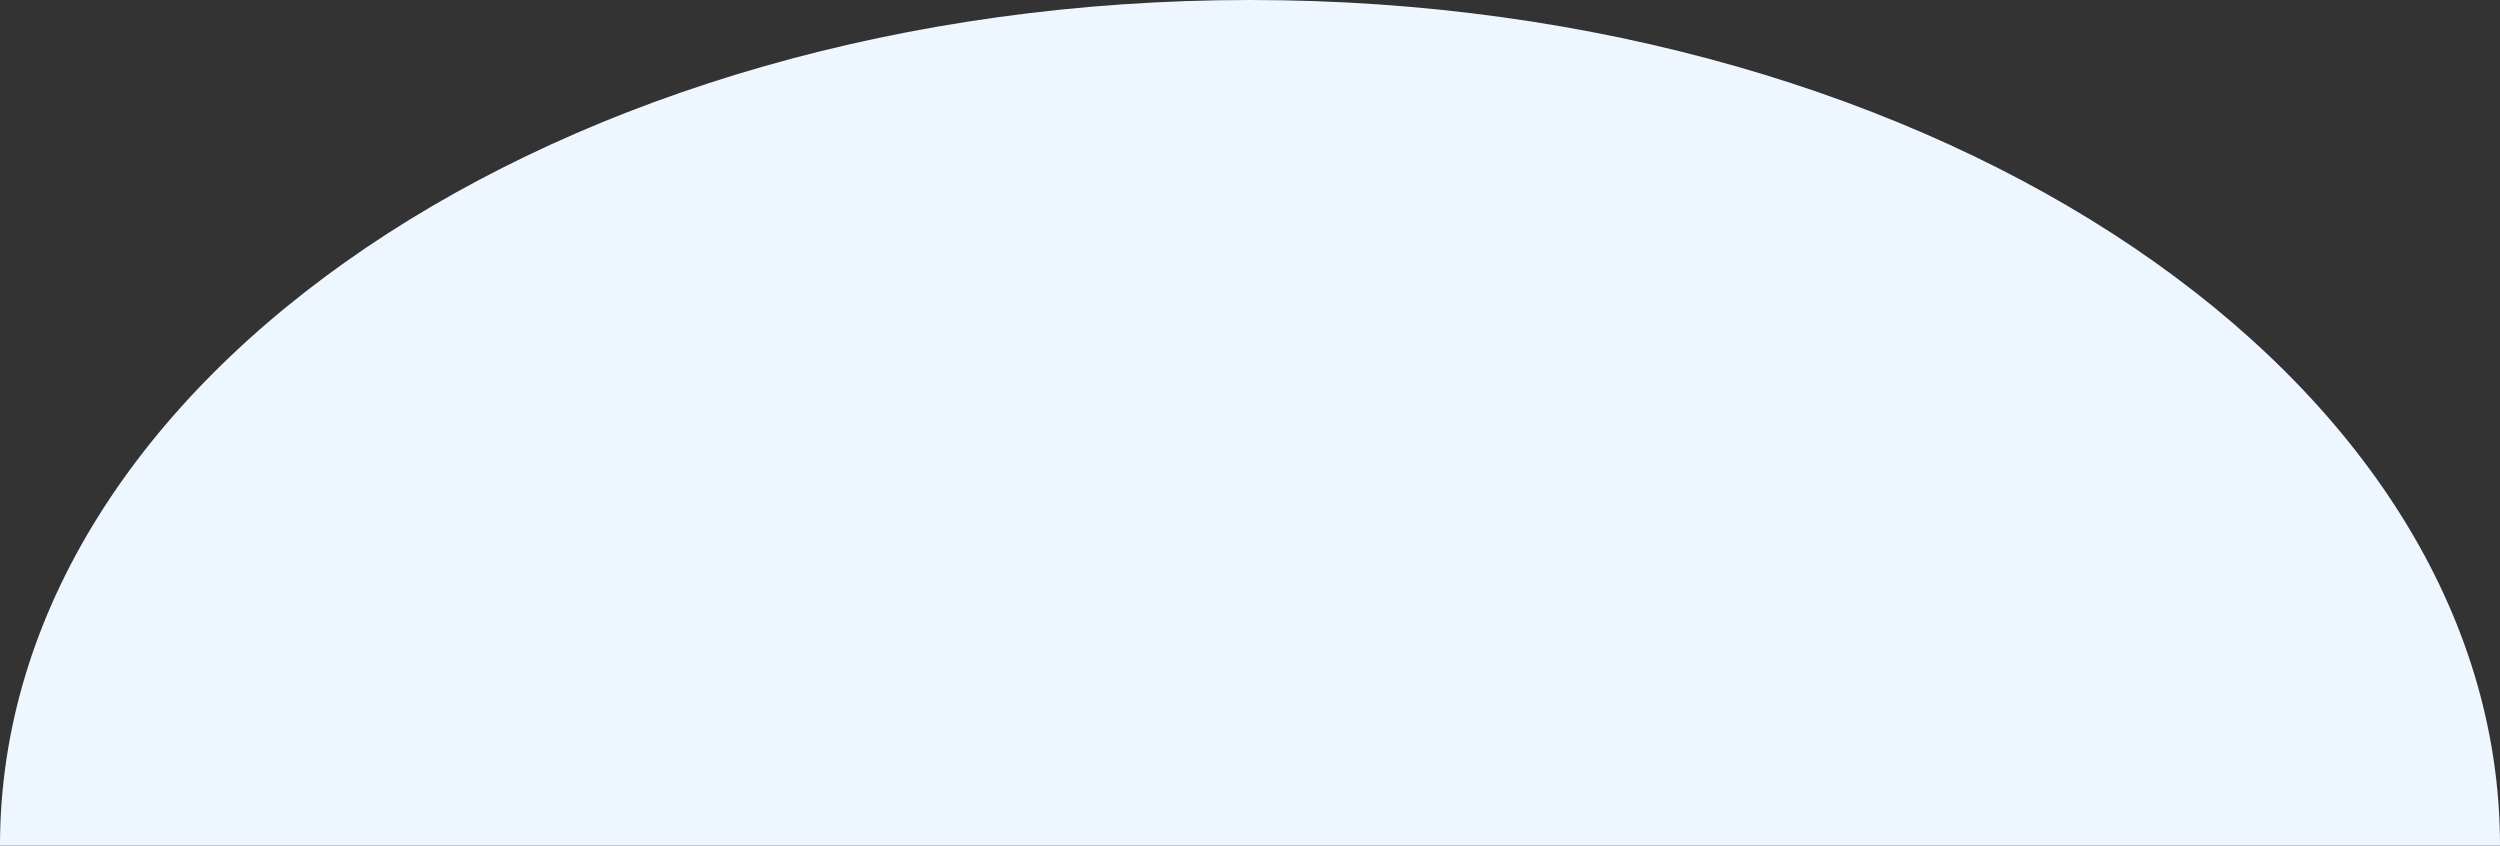 <svg xmlns="http://www.w3.org/2000/svg" viewBox="0 0 68 23" fill="none">
    <rect x="0" y="0" width="68" height="23" fill="#333333" stroke="none"/>
    <path d="M0 23C0 10.297 15.222 0 34 0s34 10.297 34 23H0Z" fill="#EEF7FF" />
</svg>